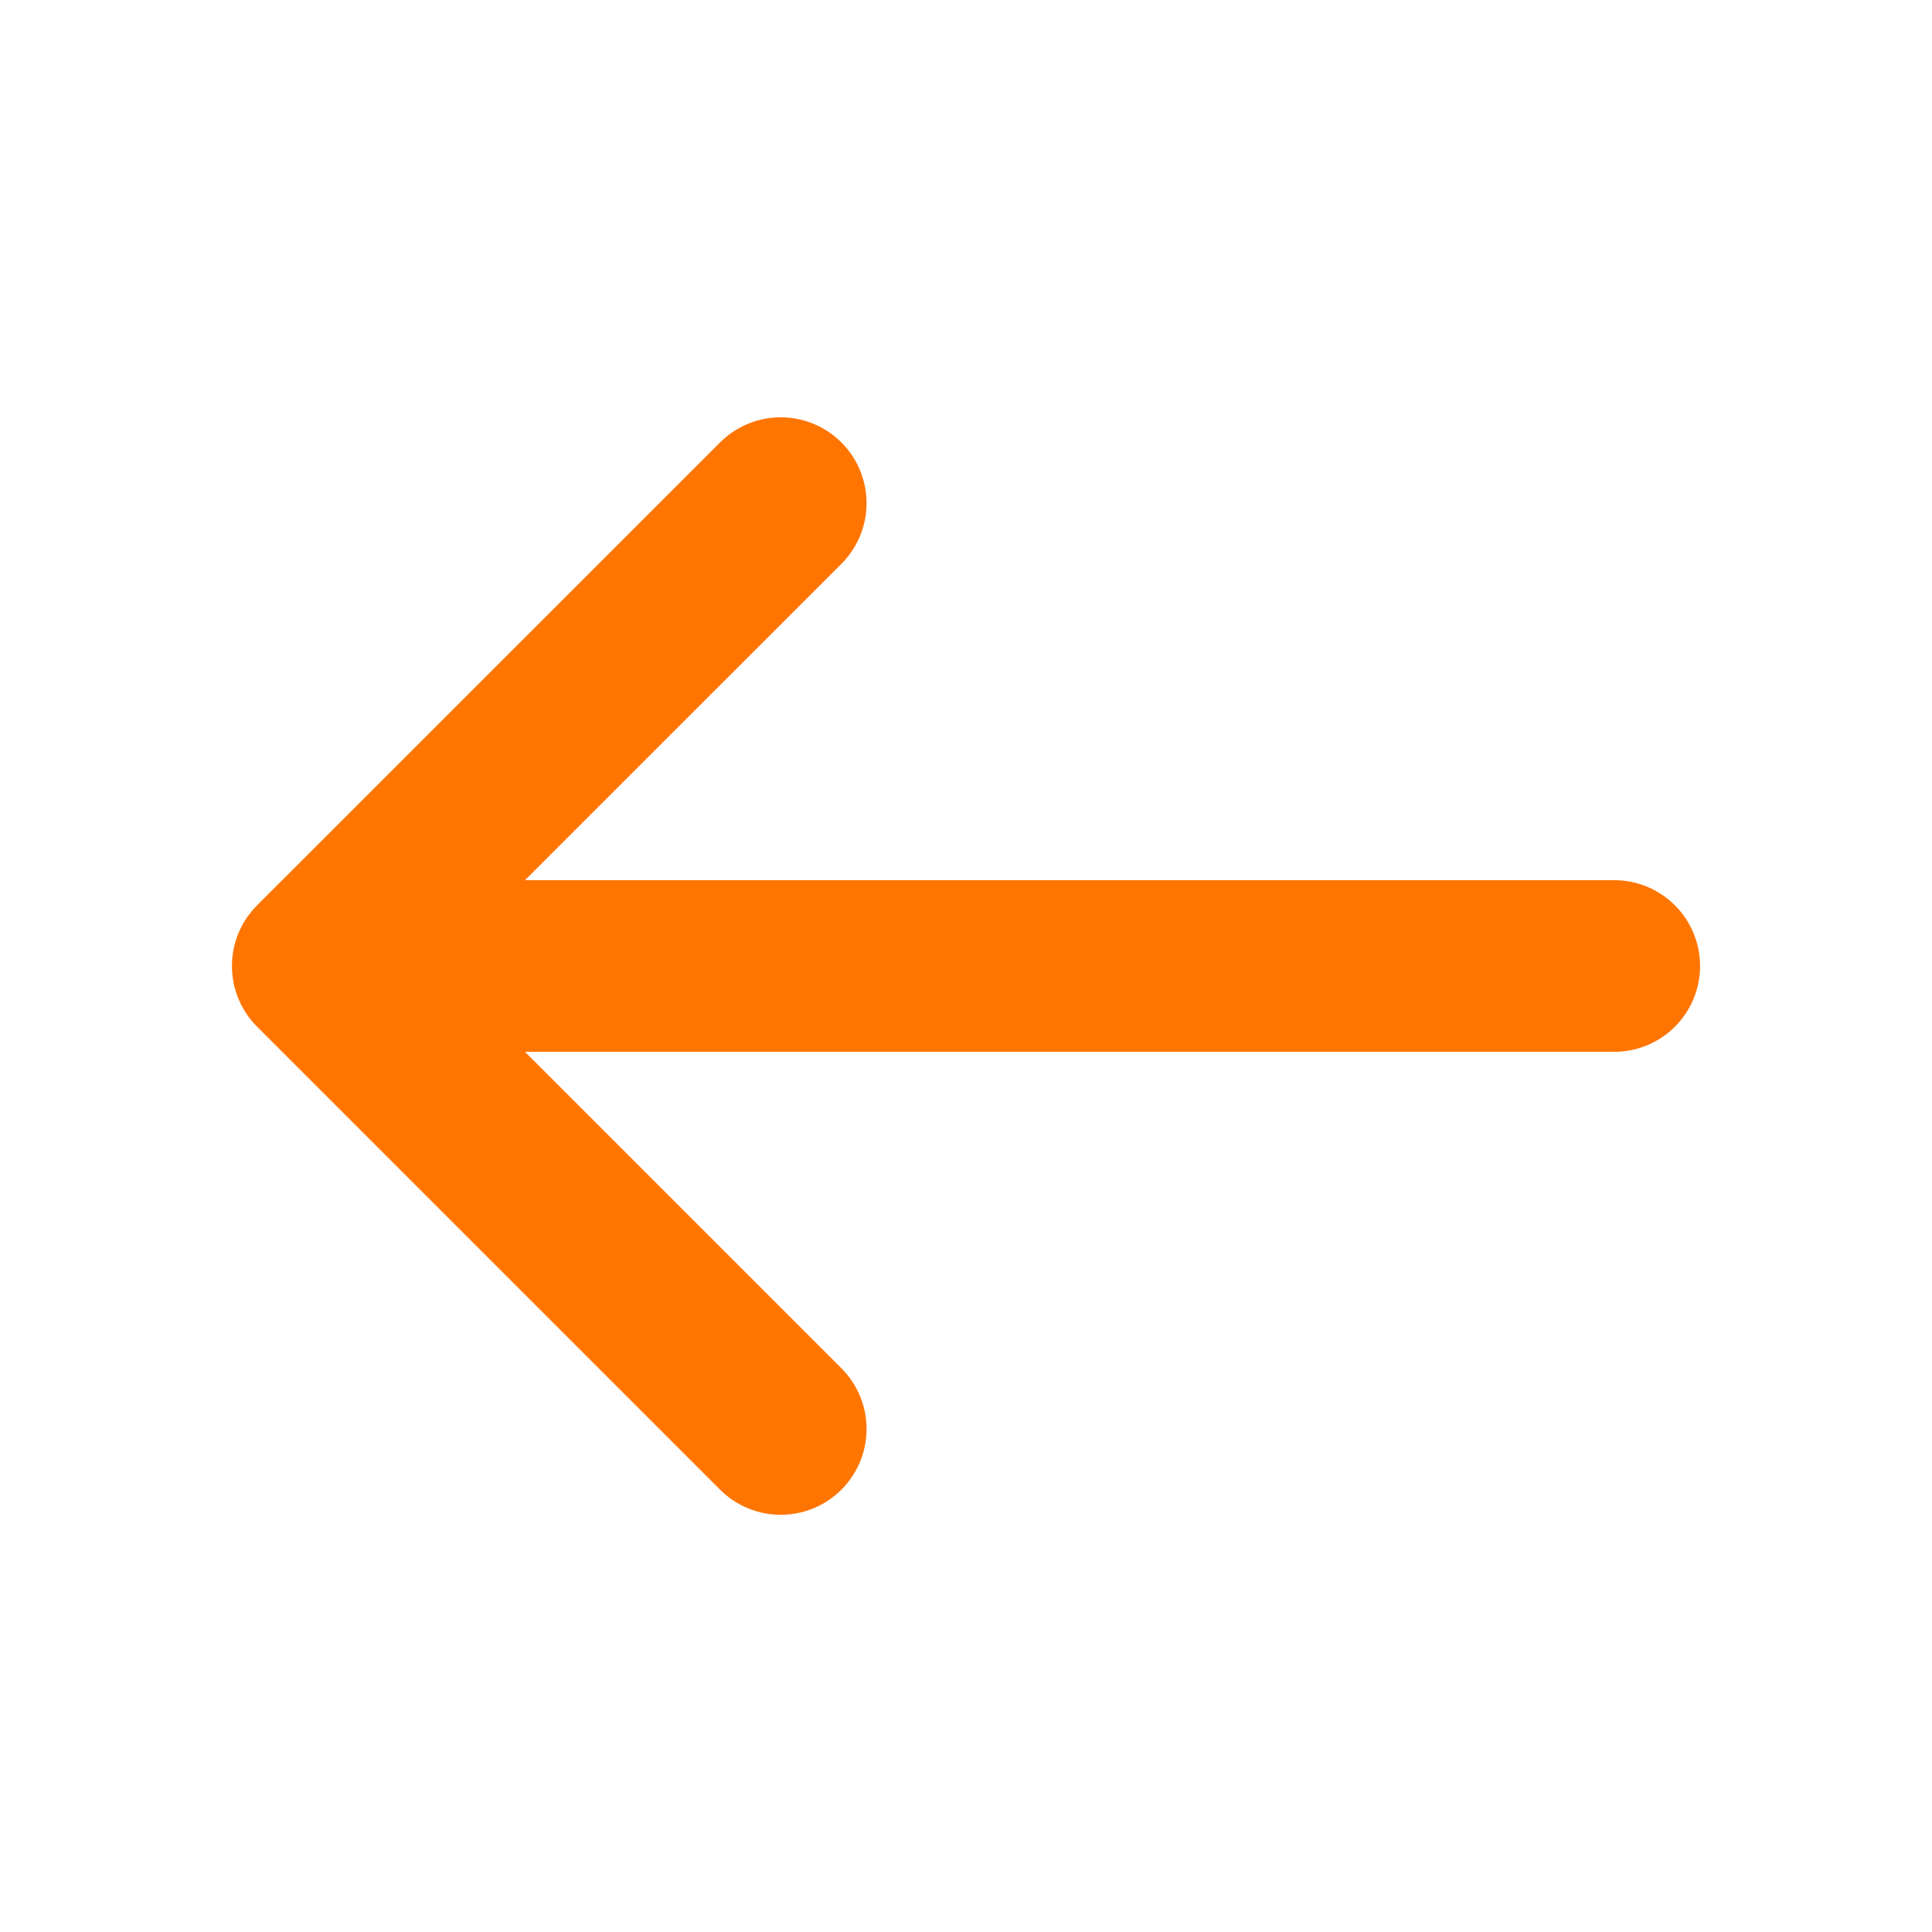 <svg width="19" height="19" viewBox="0 0 19 19" fill="none" xmlns="http://www.w3.org/2000/svg">
<g id="cajita">
<path id="Vector" d="M7.678 4.948L3.125 9.5L7.678 14.053M15.875 9.5H3.252" stroke="#FF7500" stroke-width="1.688" stroke-miterlimit="10" stroke-linecap="round" stroke-linejoin="round"/>
</g>
</svg>
